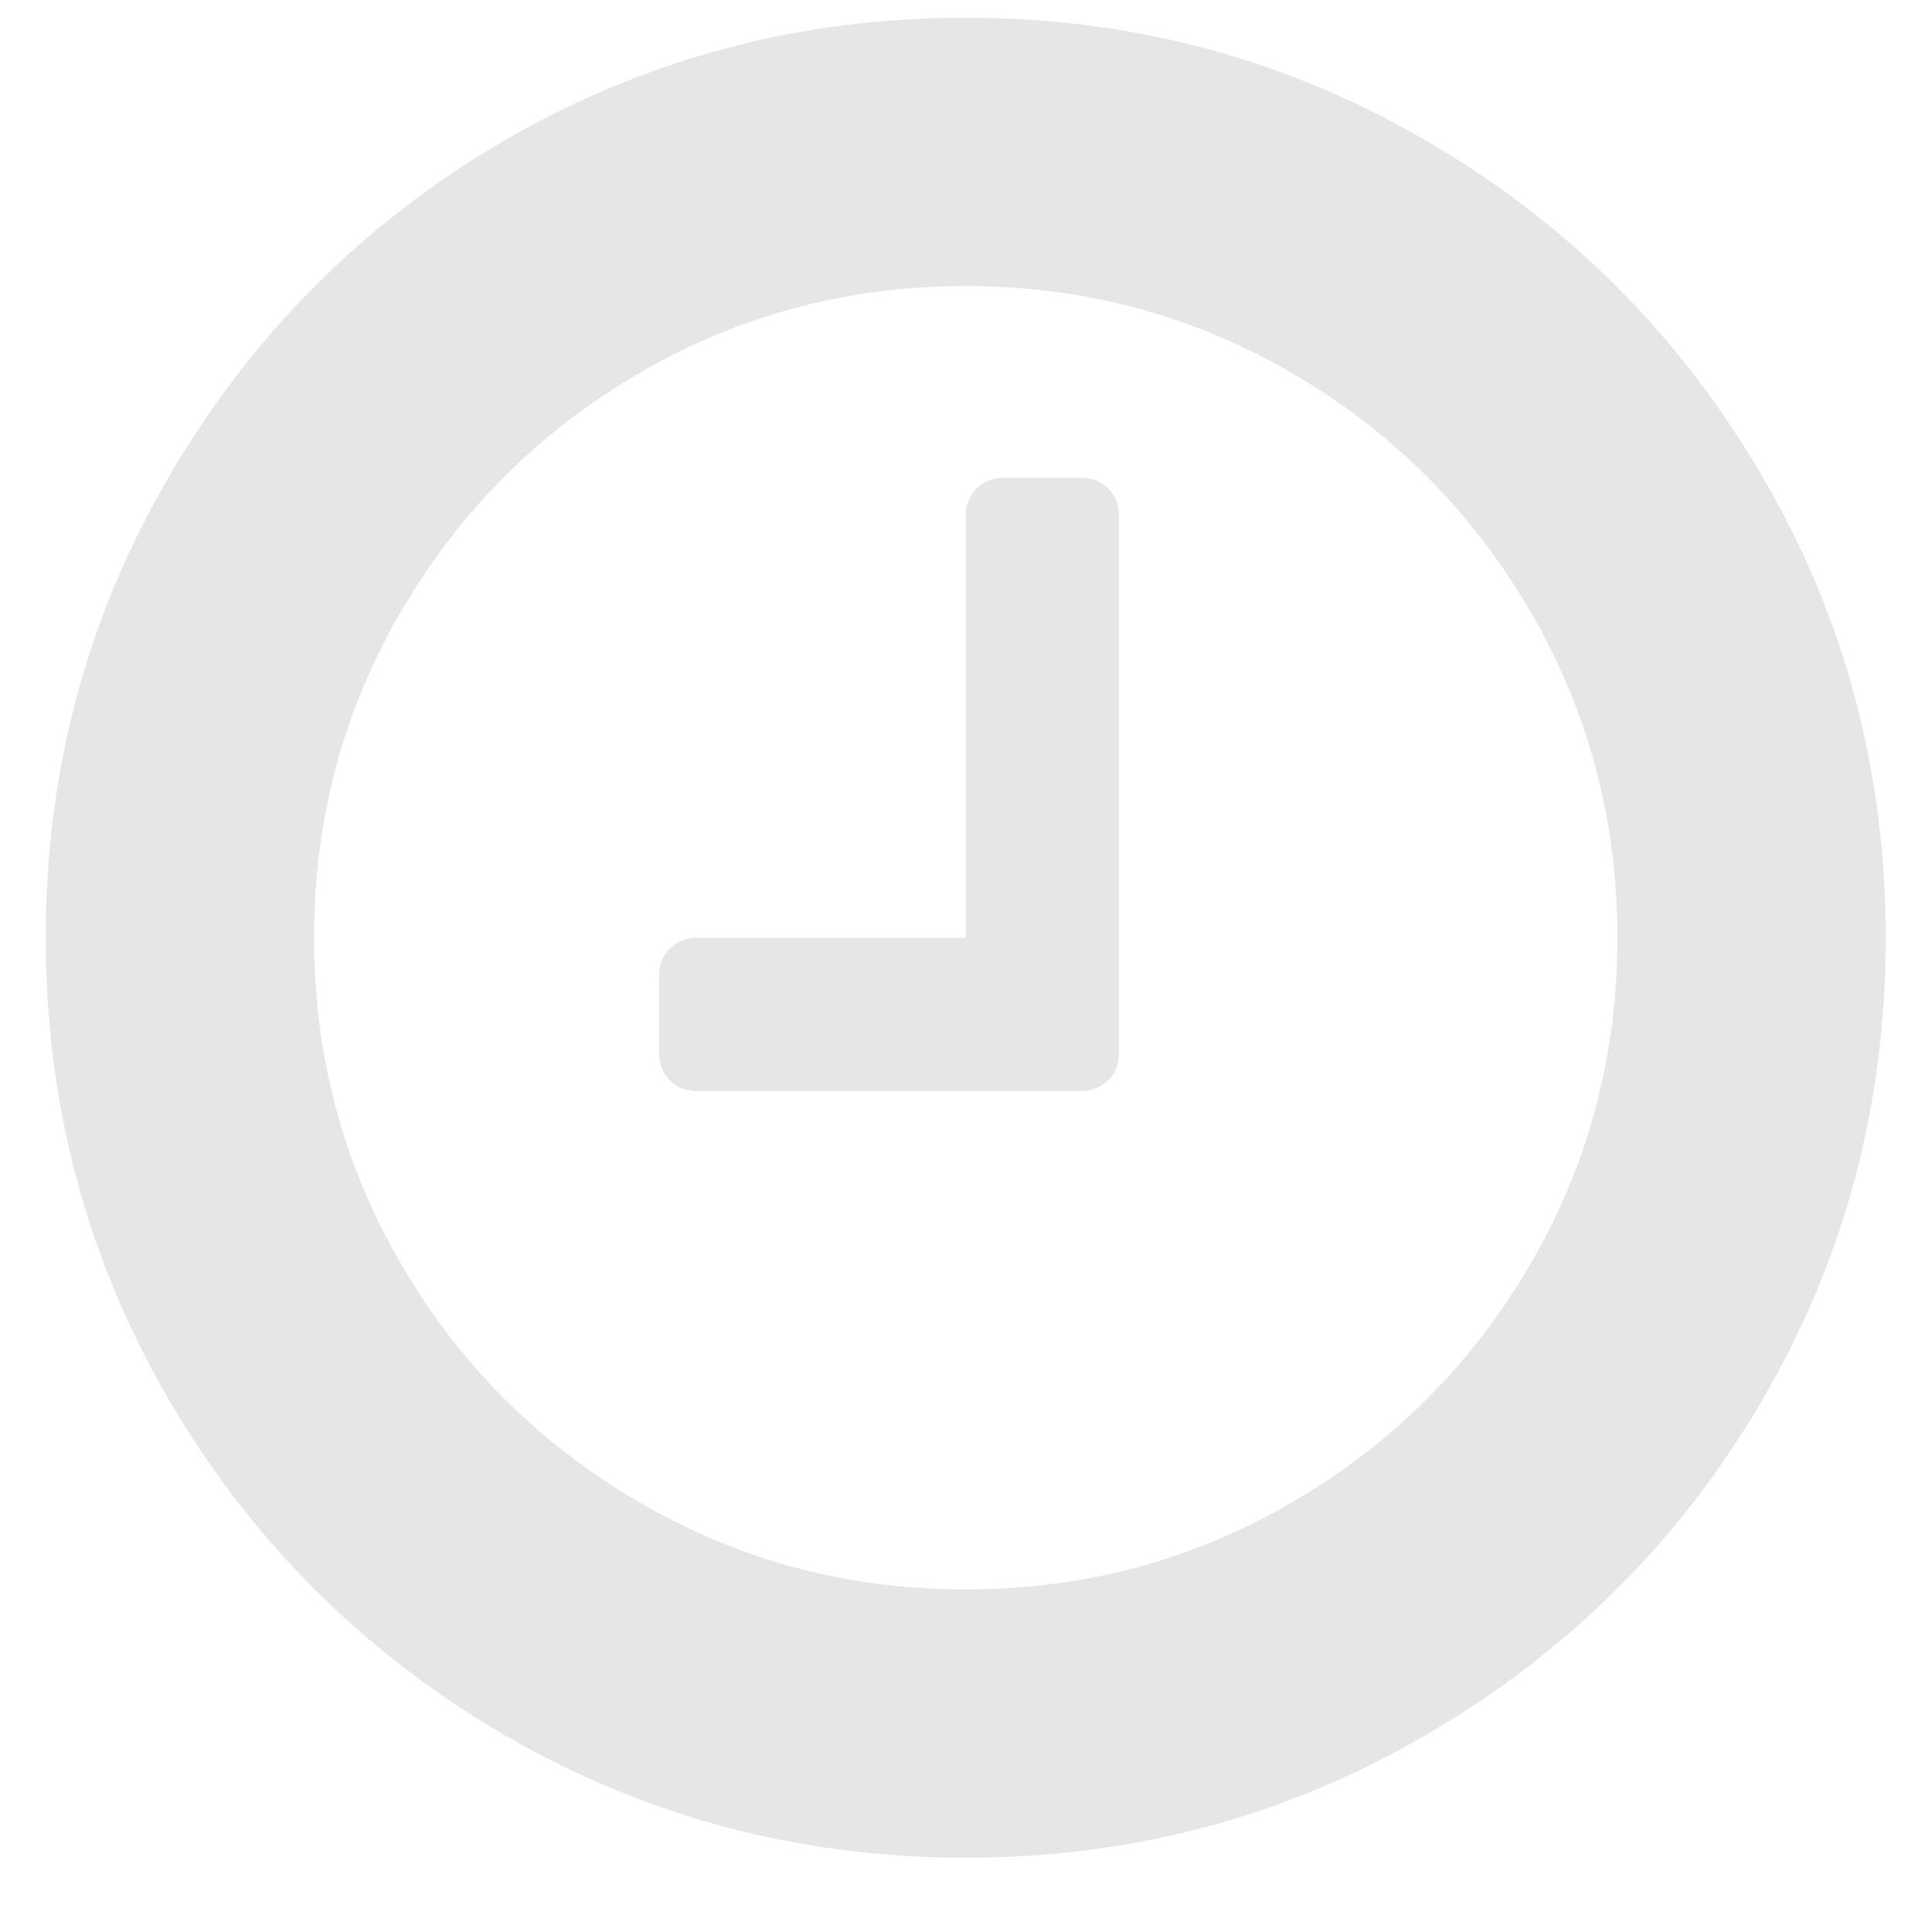 <svg width="18" height="18" viewBox="0 0 18 18" fill="none" xmlns="http://www.w3.org/2000/svg">
<path d="M10.426 4.808V9.808C10.426 9.912 10.392 9.998 10.325 10.065C10.258 10.132 10.173 10.165 10.069 10.165H6.497C6.393 10.165 6.307 10.132 6.241 10.065C6.174 9.998 6.14 9.912 6.14 9.808V9.094C6.14 8.99 6.174 8.904 6.241 8.837C6.307 8.77 6.393 8.737 6.497 8.737H8.997V4.808C8.997 4.704 9.031 4.618 9.098 4.552C9.165 4.485 9.25 4.451 9.354 4.451H10.069C10.173 4.451 10.258 4.485 10.325 4.552C10.392 4.618 10.426 4.704 10.426 4.808ZM14.254 11.784C14.797 10.854 15.069 9.838 15.069 8.737C15.069 7.636 14.797 6.62 14.254 5.69C13.711 4.76 12.974 4.023 12.044 3.48C11.114 2.937 10.098 2.665 8.997 2.665C7.896 2.665 6.88 2.937 5.95 3.48C5.02 4.023 4.284 4.76 3.741 5.69C3.197 6.62 2.926 7.636 2.926 8.737C2.926 9.838 3.197 10.854 3.741 11.784C4.284 12.714 5.02 13.45 5.95 13.993C6.88 14.537 7.896 14.808 8.997 14.808C10.098 14.808 11.114 14.537 12.044 13.993C12.974 13.45 13.711 12.714 14.254 11.784ZM16.419 4.44C17.186 5.749 17.569 7.182 17.569 8.737C17.569 10.292 17.186 11.728 16.419 13.045C15.653 14.354 14.611 15.392 13.294 16.159C11.985 16.925 10.552 17.308 8.997 17.308C7.442 17.308 6.006 16.925 4.689 16.159C3.38 15.392 2.342 14.354 1.575 13.045C0.809 11.728 0.426 10.292 0.426 8.737C0.426 7.182 0.809 5.749 1.575 4.44C2.342 3.123 3.38 2.081 4.689 1.315C6.006 0.549 7.442 0.165 8.997 0.165C10.552 0.165 11.985 0.549 13.294 1.315C14.611 2.081 15.653 3.123 16.419 4.44Z" fill="#E6E6E6"/>
</svg>
